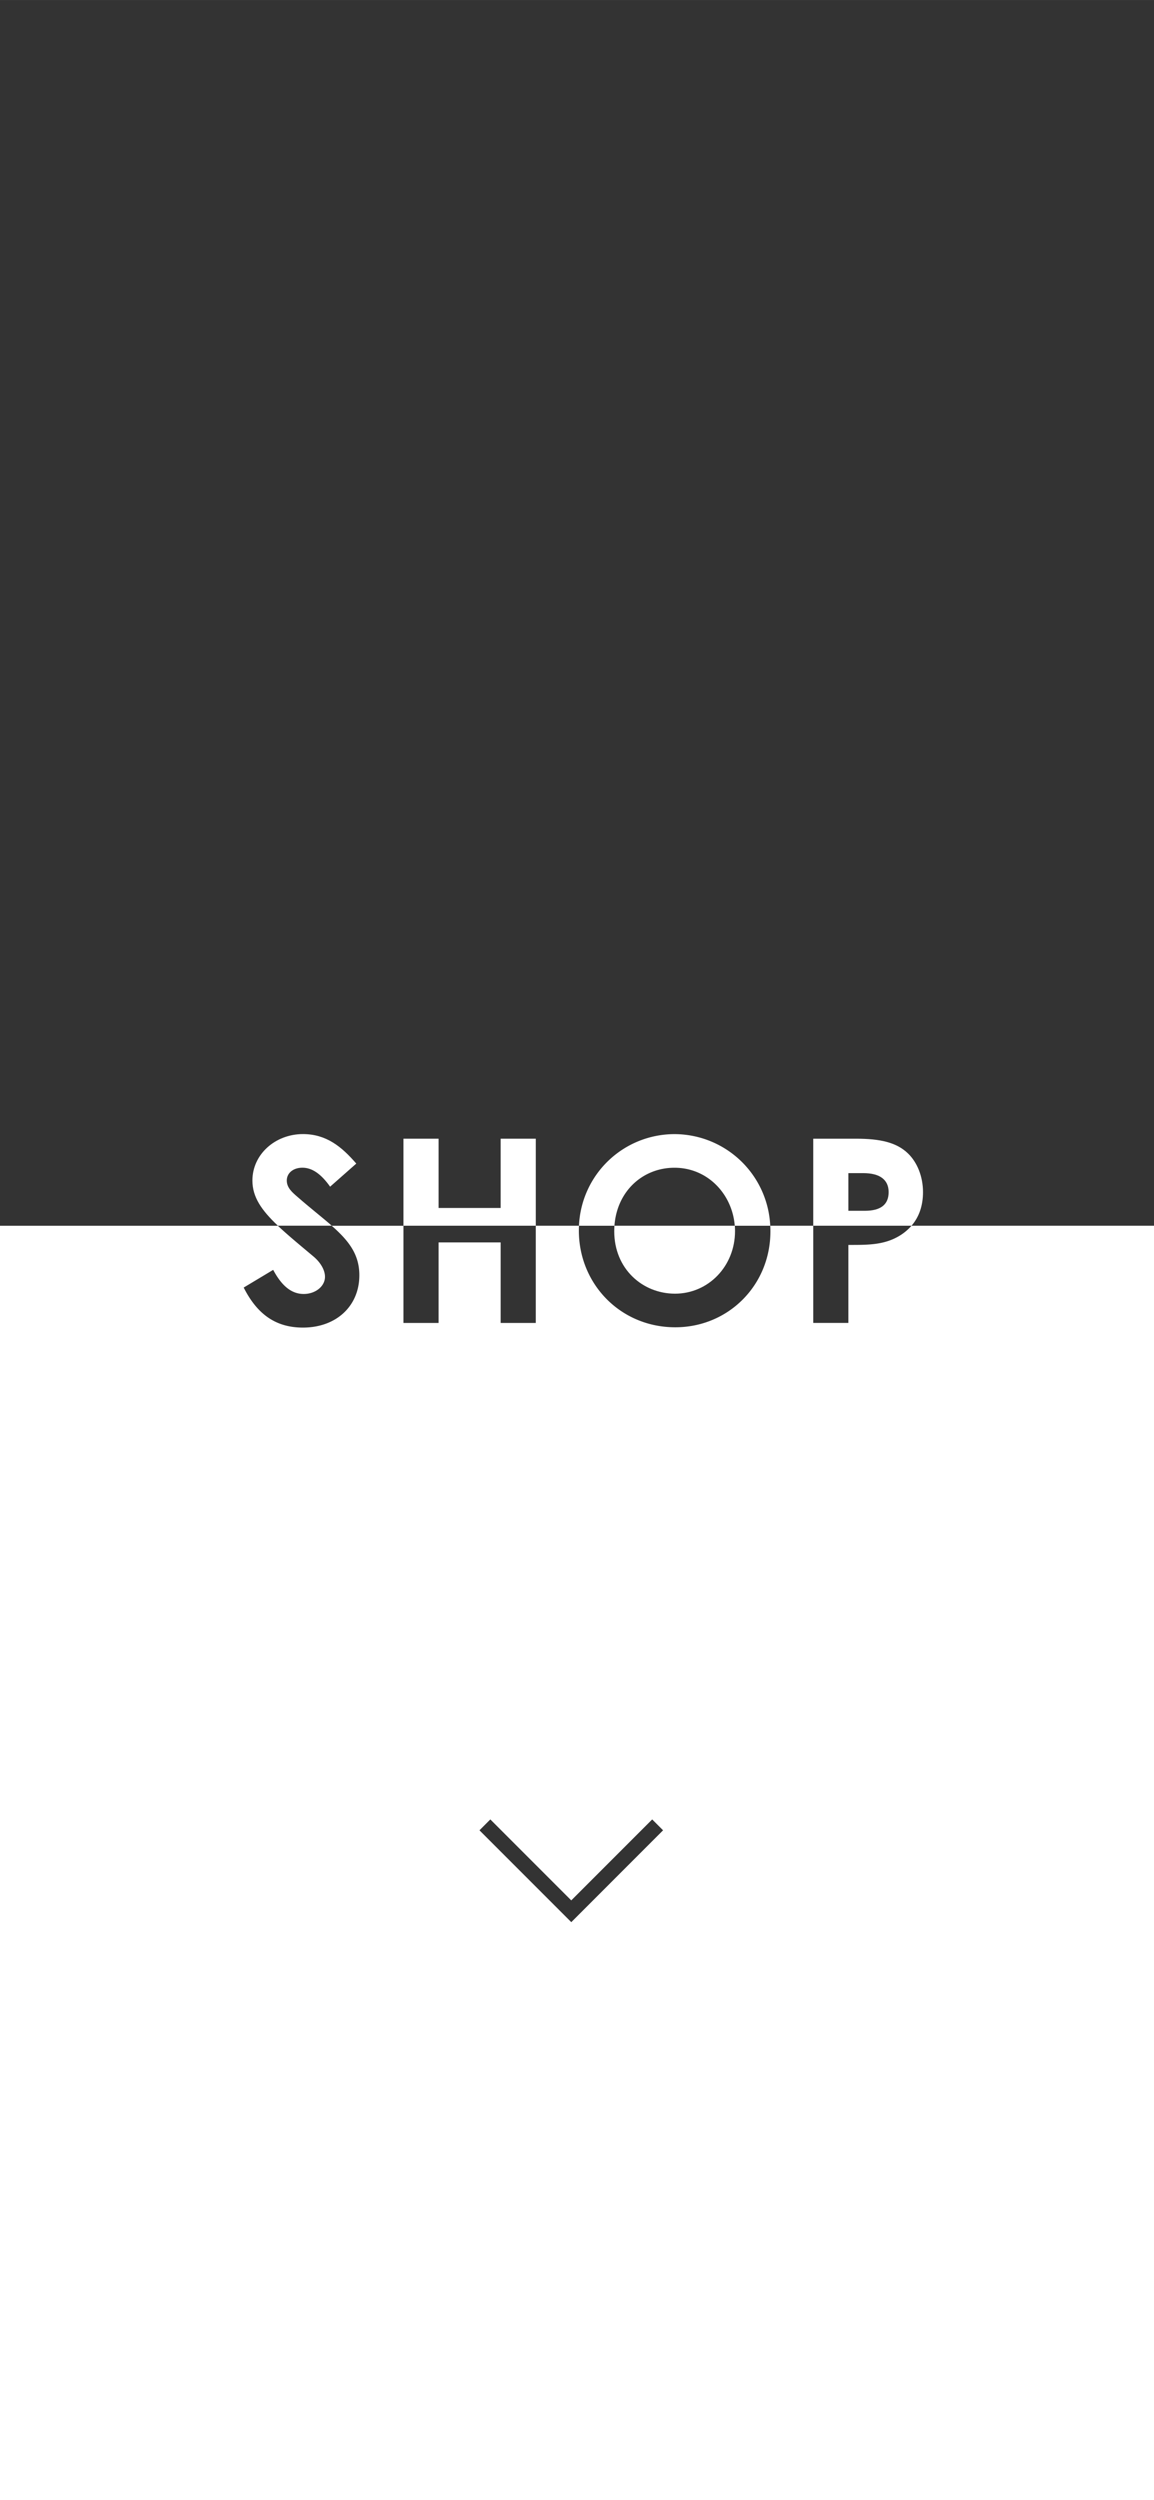 <svg id="Layer_1" data-name="Layer 1" xmlns="http://www.w3.org/2000/svg" width="396.87mm" height="859.37mm" viewBox="0 0 1125 2436"><rect x="0" y="0" width="1125" height="2436" fill="#333333" stroke="none"/><defs><style>.cls-1{fill:#fff;}.cls-2{fill:none;}</style></defs><path class="cls-1" d="M598.81,1199.71c0,36.5,27.5,60.75,59.25,60.75,32.5,0,58.5-26.75,58.5-61,0-1.75-.08-3.49-.22-5.21H599C598.9,1196,598.81,1197.86,598.81,1199.71Z"/><path class="cls-2" d="M841.56,1143h-14.5v36.75h16c15.5,0,23.25-6,23.25-18.25C866.31,1149.46,857.81,1143,841.56,1143Z"/><path class="cls-2" d="M657.56,1137.71c-32.25,0-58.75,25-58.75,62,0,36.5,27.5,60.75,59.25,60.75,32.5,0,58.5-26.75,58.5-61C716.56,1166.46,691.81,1137.71,657.56,1137.71Z"/><path class="cls-2" d="M658.06,1260.46c32.5,0,58.5-26.75,58.5-61,0-1.75-.08-3.49-.22-5.21H599c-.13,1.79-.22,3.61-.22,5.46C598.81,1236.21,626.31,1260.46,658.06,1260.46Z"/><path class="cls-2" d="M841.56,1143h-14.5v36.75h16c15.5,0,23.25-6,23.25-18.25C866.31,1149.46,857.81,1143,841.56,1143Z"/><path class="cls-2" d="M657.56,1137.71c-30.63,0-56.06,22.57-58.53,56.54H716.34C713.9,1163.49,690,1137.71,657.56,1137.71Z"/><path class="cls-1" d="M279.57,1150.21c0-7.25,6.25-12.5,15.25-12.5,9.75,0,18.5,6.5,27,18.5l25.5-22.5c-14.25-16.5-29.25-28.75-52-28.75-27,0-49.25,19.75-49.25,45.25,0,16.16,8.85,28.92,24.8,44h52.51c-9.52-8.38-20.95-17.16-33.31-28C284.82,1161.71,279.57,1157.21,279.57,1150.21Z"/><polygon class="cls-1" points="488.07 1109.46 488.07 1176.96 427.57 1176.96 427.57 1109.46 393.32 1109.46 393.32 1194.25 522.32 1194.25 522.32 1109.46 488.07 1109.46"/><path class="cls-1" d="M657.81,1105a93.26,93.26,0,0,0-93.38,89.29H599c2.47-34,27.9-56.54,58.53-56.54,32.44,0,56.34,25.78,58.78,56.54h34.57A93.63,93.63,0,0,0,657.81,1105Z"/><path class="cls-1" d="M899.81,1161.46c0-15.25-5.75-29-14.5-37.5-11.25-11-27.5-14.5-50.75-14.5H792.81v84.79h95.8C896,1185.7,899.81,1174.74,899.81,1161.46Zm-56.75,18.25h-16V1143h14.5c16.25,0,24.75,6.5,24.75,18.5C866.31,1173.71,858.56,1179.71,843.06,1179.71Z"/><path class="cls-1" d="M888.61,1194.25a49.4,49.4,0,0,1-11.55,9.71c-15.25,9.25-31.25,9-50,9v76H792.81v-94.71h-41.9q.15,2.7.15,5.46c0,52.75-41.25,93.5-92.75,93.5-53.25,0-94-42-94-94.25q0-2.37.12-4.71H522.32V1289H488.07v-78.5h-60.5V1289H393.32v-94.71H323.38c16.28,14.34,26.94,27.54,26.94,48.21,0,30-22.5,51-55,51-26.25,0-44.5-12.75-57.75-39l28.75-17.25c8.25,15.5,17.75,23.5,29.75,23.5,11.5,0,20.75-7.5,20.75-16.75,0-6.5-4.25-14-11.5-20-13.64-11.44-25.23-21-34.45-29.71H-139.41V2546.1H1212.43V1194.25ZM556.93,1872.82l-89.51-89.5L478,1772.71l78.9,78.9,78.9-78.9,10.61,10.61Z"/></svg>
